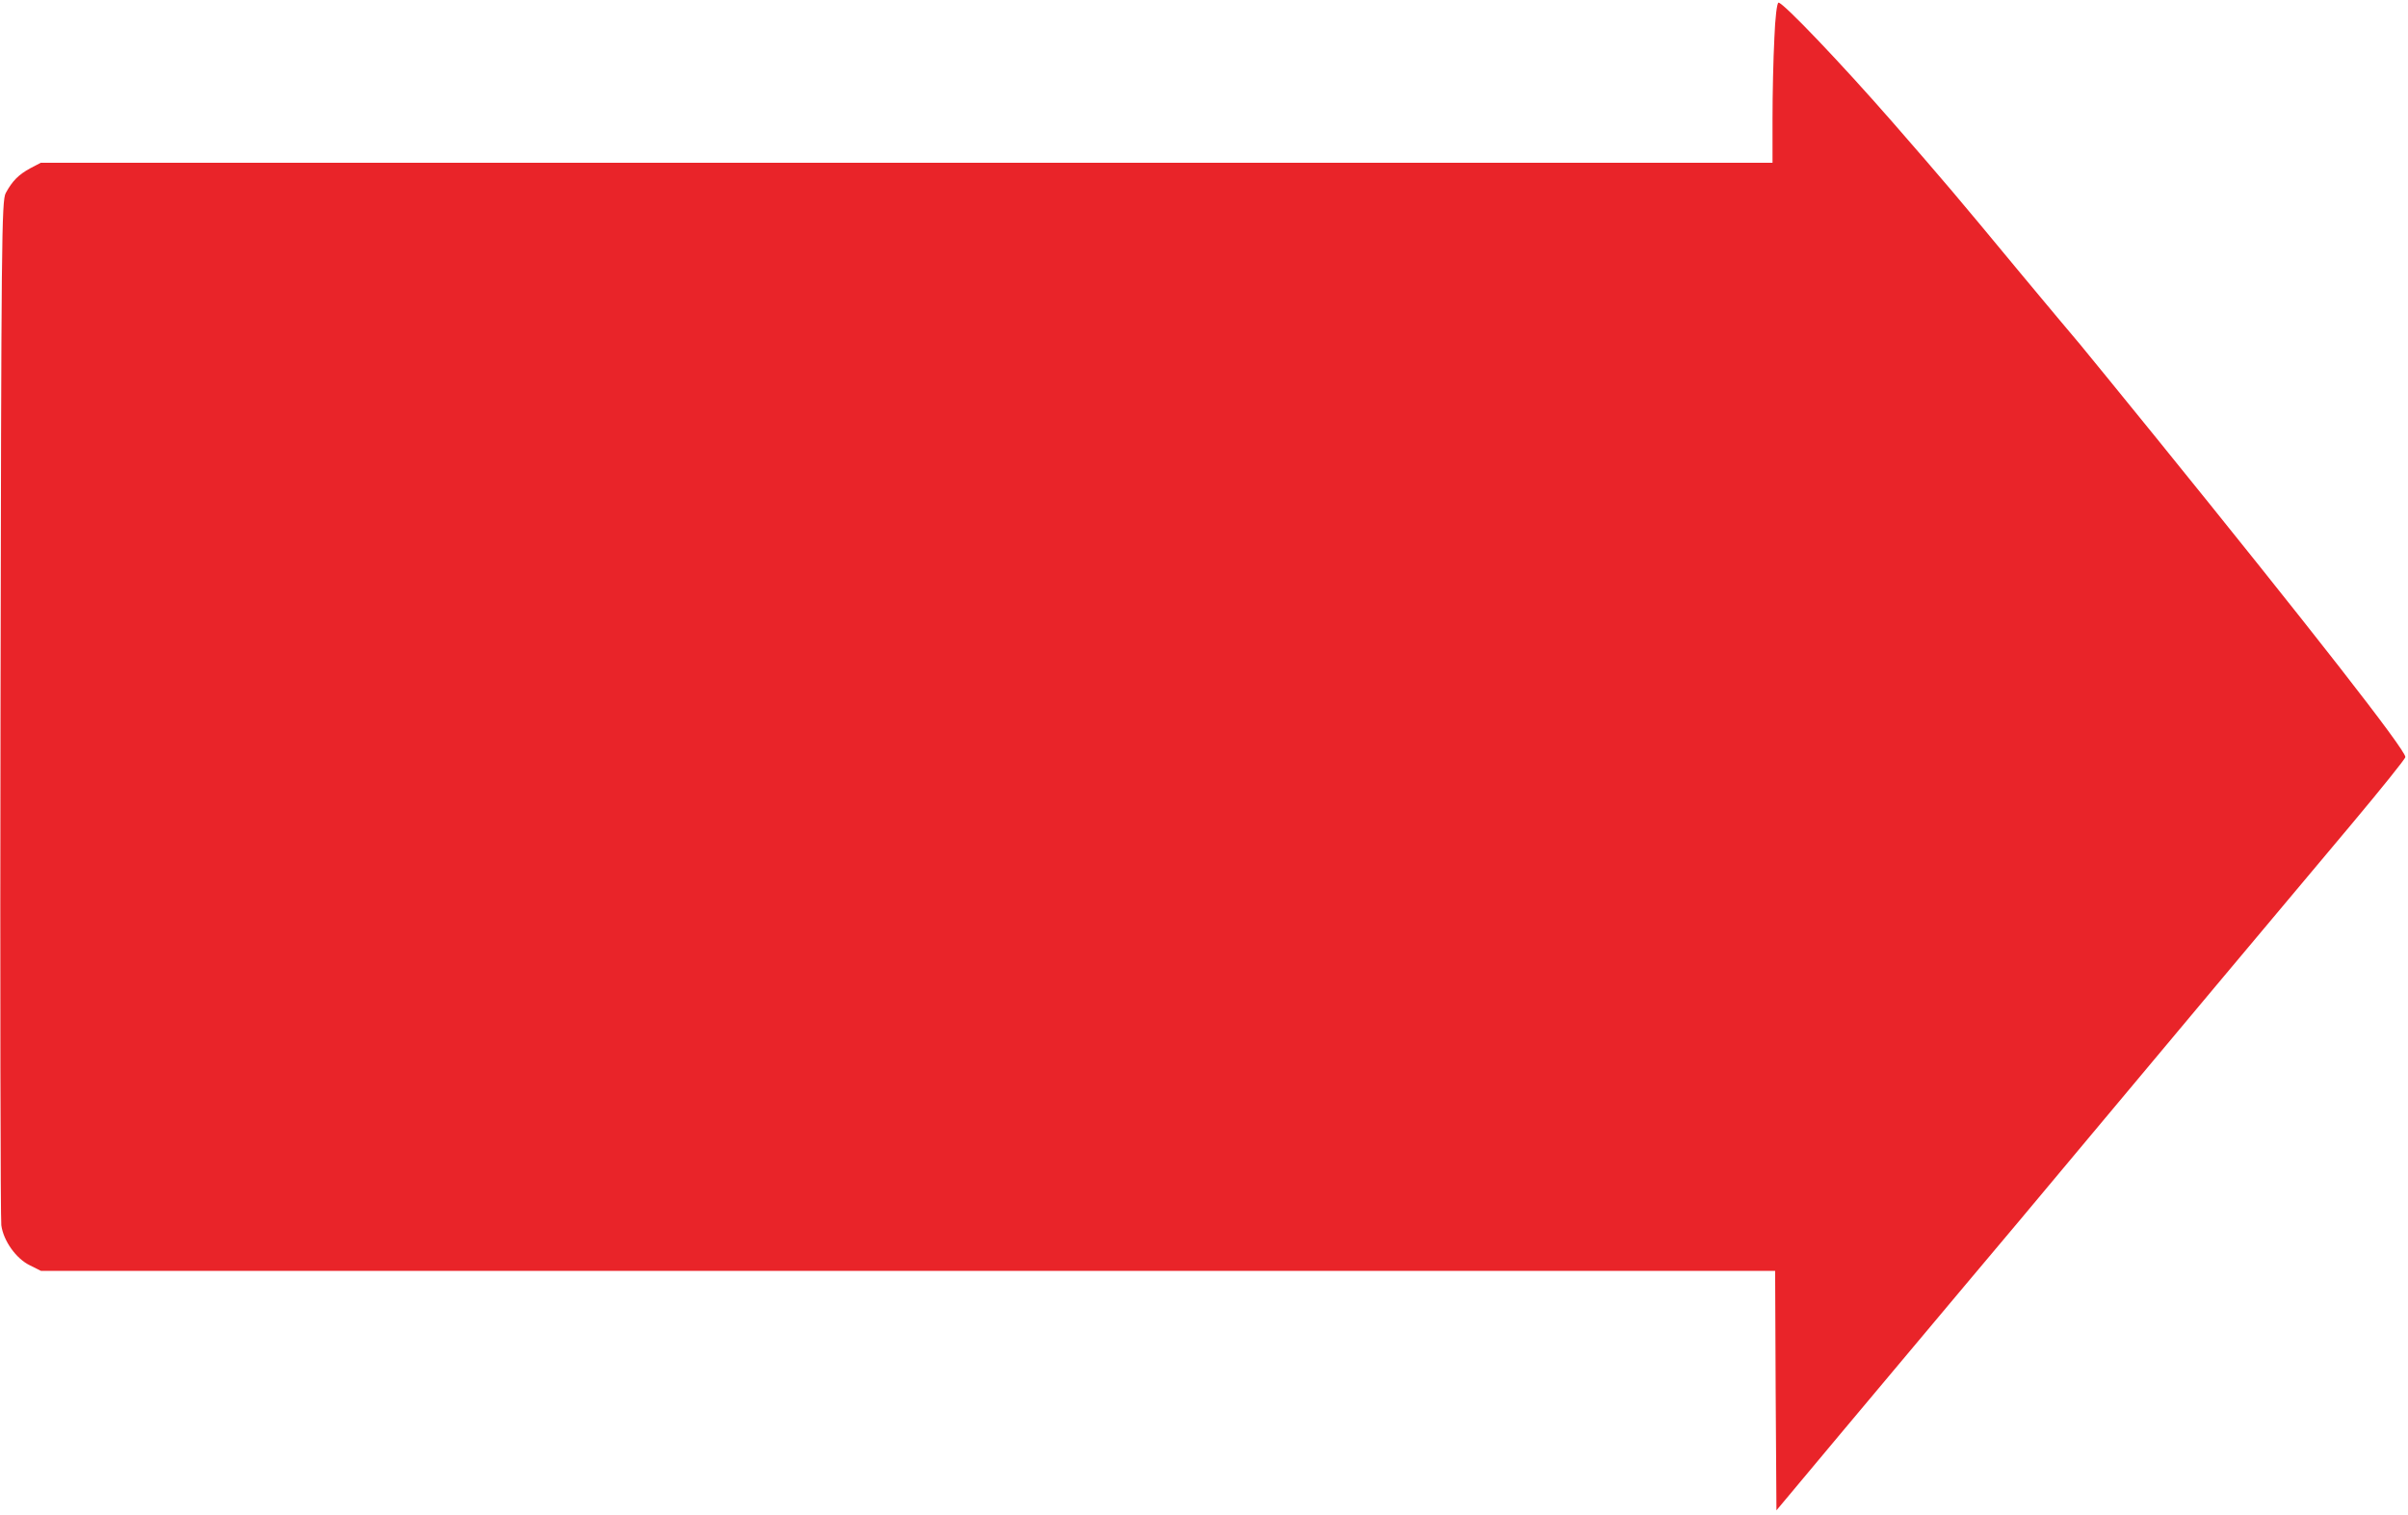 <?xml version="1.0" standalone="no"?>
<!DOCTYPE svg PUBLIC "-//W3C//DTD SVG 20010904//EN"
 "http://www.w3.org/TR/2001/REC-SVG-20010904/DTD/svg10.dtd">
<svg version="1.0" xmlns="http://www.w3.org/2000/svg"
 width="917pt" height="577pt" viewBox="0 0 917 577"
 preserveAspectRatio="xMidYMid meet">

<g transform="translate(0,577) scale(0.1,-0.1)"
fill="#e92429 " stroke="none">
<path d="M6757 5623 c-4 -75 -7 -212 -7 -305 l0 -168 -3298 0 -3297 0 -40 -21
c-44 -24 -68 -48 -93 -94 -16 -28 -17 -186 -20 -1960 -2 -1062 0 -1949 3
-1971 8 -60 57 -128 109 -153 l42 -21 3302 0 3302 0 2 -456 3 -456 245 293
c400 477 630 751 675 804 23 28 150 179 281 336 276 330 692 827 988 1179 113
135 206 250 206 257 0 28 -356 484 -958 1227 -130 160 -257 316 -282 346 -26
30 -125 149 -221 264 -260 314 -284 342 -492 581 -193 221 -416 455 -434 455
-6 0 -13 -58 -16 -137z"/>
</g>
</svg>
